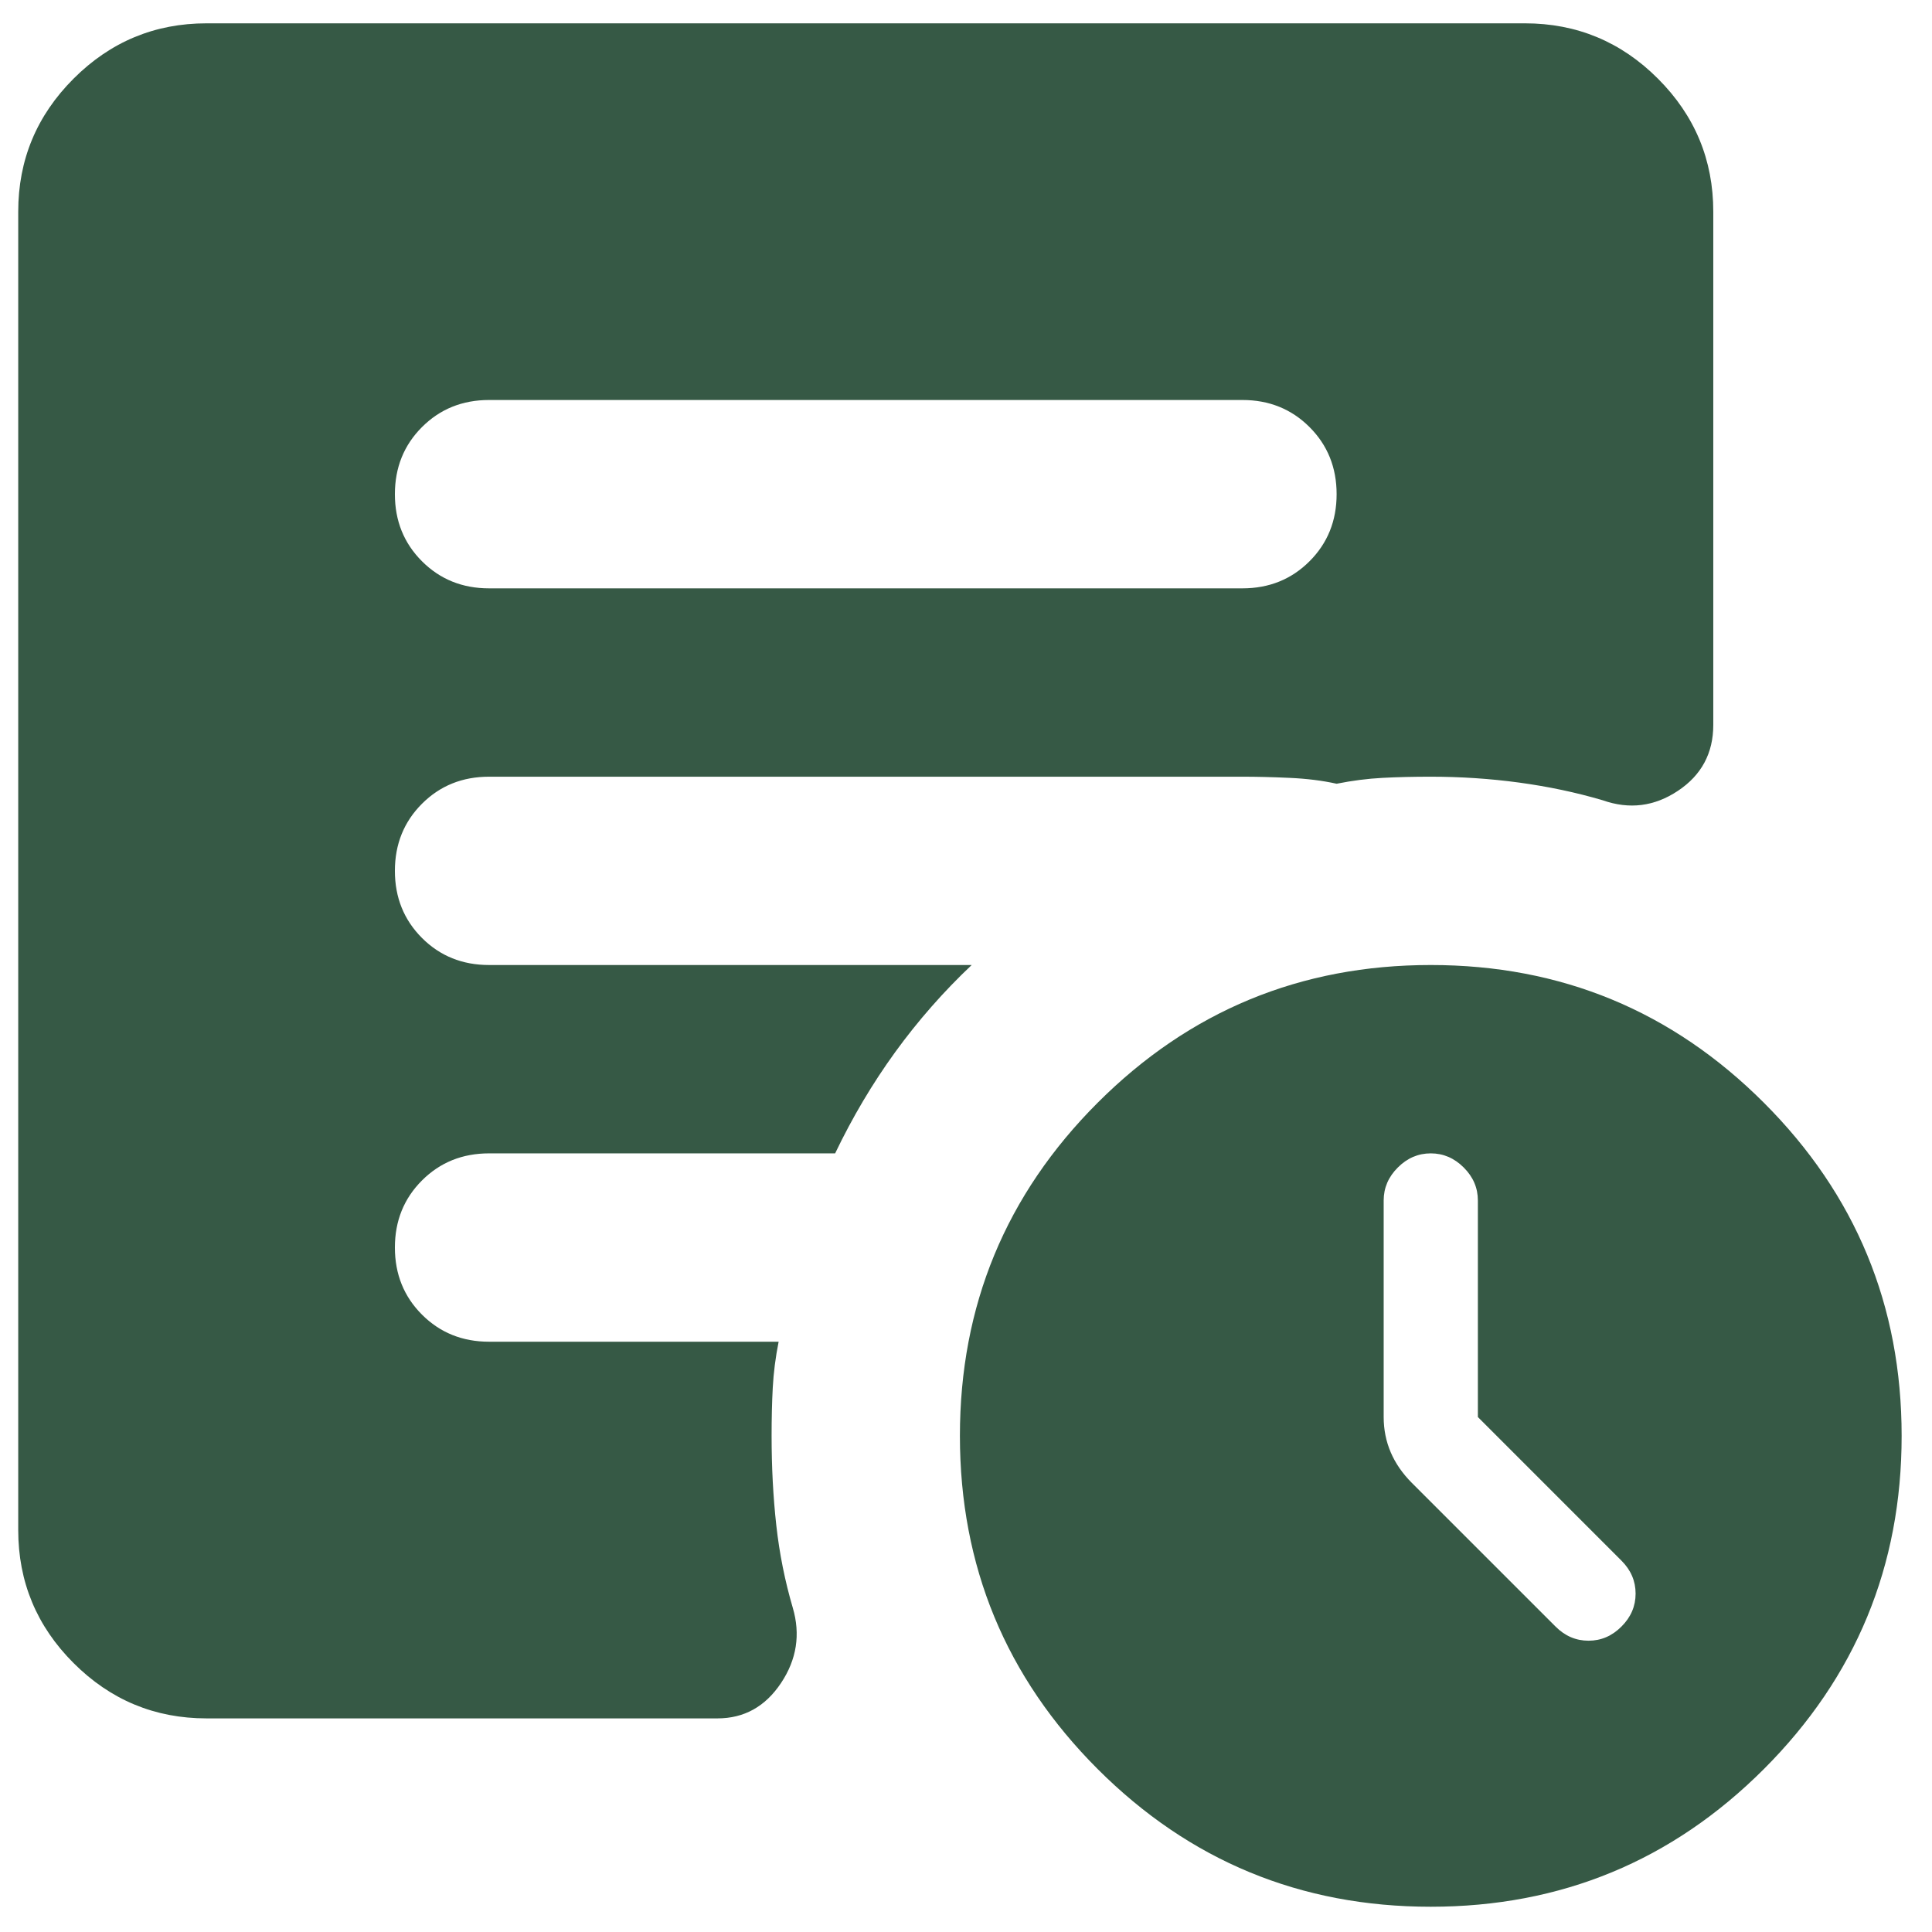 <svg width="53" height="53" viewBox="0 0 53 53" fill="none" xmlns="http://www.w3.org/2000/svg">
<path d="M40.542 38.873V32.932C40.542 32.587 40.413 32.286 40.154 32.028C39.896 31.769 39.594 31.64 39.25 31.64C38.906 31.64 38.604 31.769 38.346 32.028C38.087 32.286 37.958 32.587 37.958 32.932V38.873C37.958 39.218 38.023 39.541 38.152 39.842C38.281 40.144 38.475 40.423 38.733 40.682L42.673 44.621C42.931 44.88 43.233 45.009 43.577 45.009C43.922 45.009 44.223 44.88 44.481 44.621C44.74 44.363 44.869 44.062 44.869 43.717C44.869 43.373 44.74 43.071 44.481 42.813L40.542 38.873ZM39.25 52.307C35.676 52.307 32.63 51.047 30.111 48.529C27.593 46.01 26.333 42.964 26.333 39.39C26.333 35.816 27.593 32.77 30.111 30.252C32.63 27.733 35.676 26.473 39.25 26.473C42.824 26.473 45.87 27.733 48.389 30.252C50.907 32.77 52.167 35.816 52.167 39.39C52.167 42.964 50.907 46.01 48.389 48.529C45.87 51.047 42.824 52.307 39.25 52.307ZM13.417 16.14H34.083C34.815 16.14 35.429 15.892 35.924 15.397C36.419 14.902 36.667 14.289 36.667 13.557C36.667 12.825 36.419 12.211 35.924 11.716C35.429 11.221 34.815 10.973 34.083 10.973H13.417C12.685 10.973 12.071 11.221 11.576 11.716C11.081 12.211 10.833 12.825 10.833 13.557C10.833 14.289 11.081 14.902 11.576 15.397C12.071 15.892 12.685 16.14 13.417 16.14ZM5.667 47.14C4.246 47.14 3.03 46.634 2.018 45.622C1.006 44.611 0.5 43.394 0.5 41.973V5.807C0.5 4.386 1.006 3.17 2.018 2.158C3.03 1.146 4.246 0.64 5.667 0.64H41.833C43.254 0.64 44.471 1.146 45.482 2.158C46.494 3.17 47 4.386 47 5.807V19.886C47 20.661 46.677 21.264 46.031 21.694C45.385 22.125 44.697 22.211 43.965 21.953C43.233 21.737 42.468 21.576 41.672 21.468C40.875 21.36 40.068 21.307 39.25 21.307C38.776 21.307 38.335 21.317 37.926 21.339C37.517 21.36 37.097 21.414 36.667 21.5C36.279 21.414 35.849 21.36 35.375 21.339C34.901 21.317 34.471 21.307 34.083 21.307H13.417C12.685 21.307 12.071 21.554 11.576 22.049C11.081 22.544 10.833 23.158 10.833 23.89C10.833 24.622 11.081 25.235 11.576 25.731C12.071 26.226 12.685 26.473 13.417 26.473H26.656C25.881 27.205 25.182 28.002 24.557 28.863C23.933 29.724 23.384 30.65 22.91 31.64H13.417C12.685 31.64 12.071 31.888 11.576 32.383C11.081 32.878 10.833 33.491 10.833 34.223C10.833 34.955 11.081 35.569 11.576 36.064C12.071 36.559 12.685 36.807 13.417 36.807H21.36C21.274 37.237 21.221 37.657 21.199 38.066C21.177 38.475 21.167 38.916 21.167 39.39C21.167 40.251 21.21 41.069 21.296 41.844C21.382 42.619 21.533 43.373 21.748 44.105C21.963 44.837 21.856 45.525 21.425 46.171C20.994 46.817 20.413 47.14 19.681 47.14H5.667Z" fill="#365945"/>
</svg>
